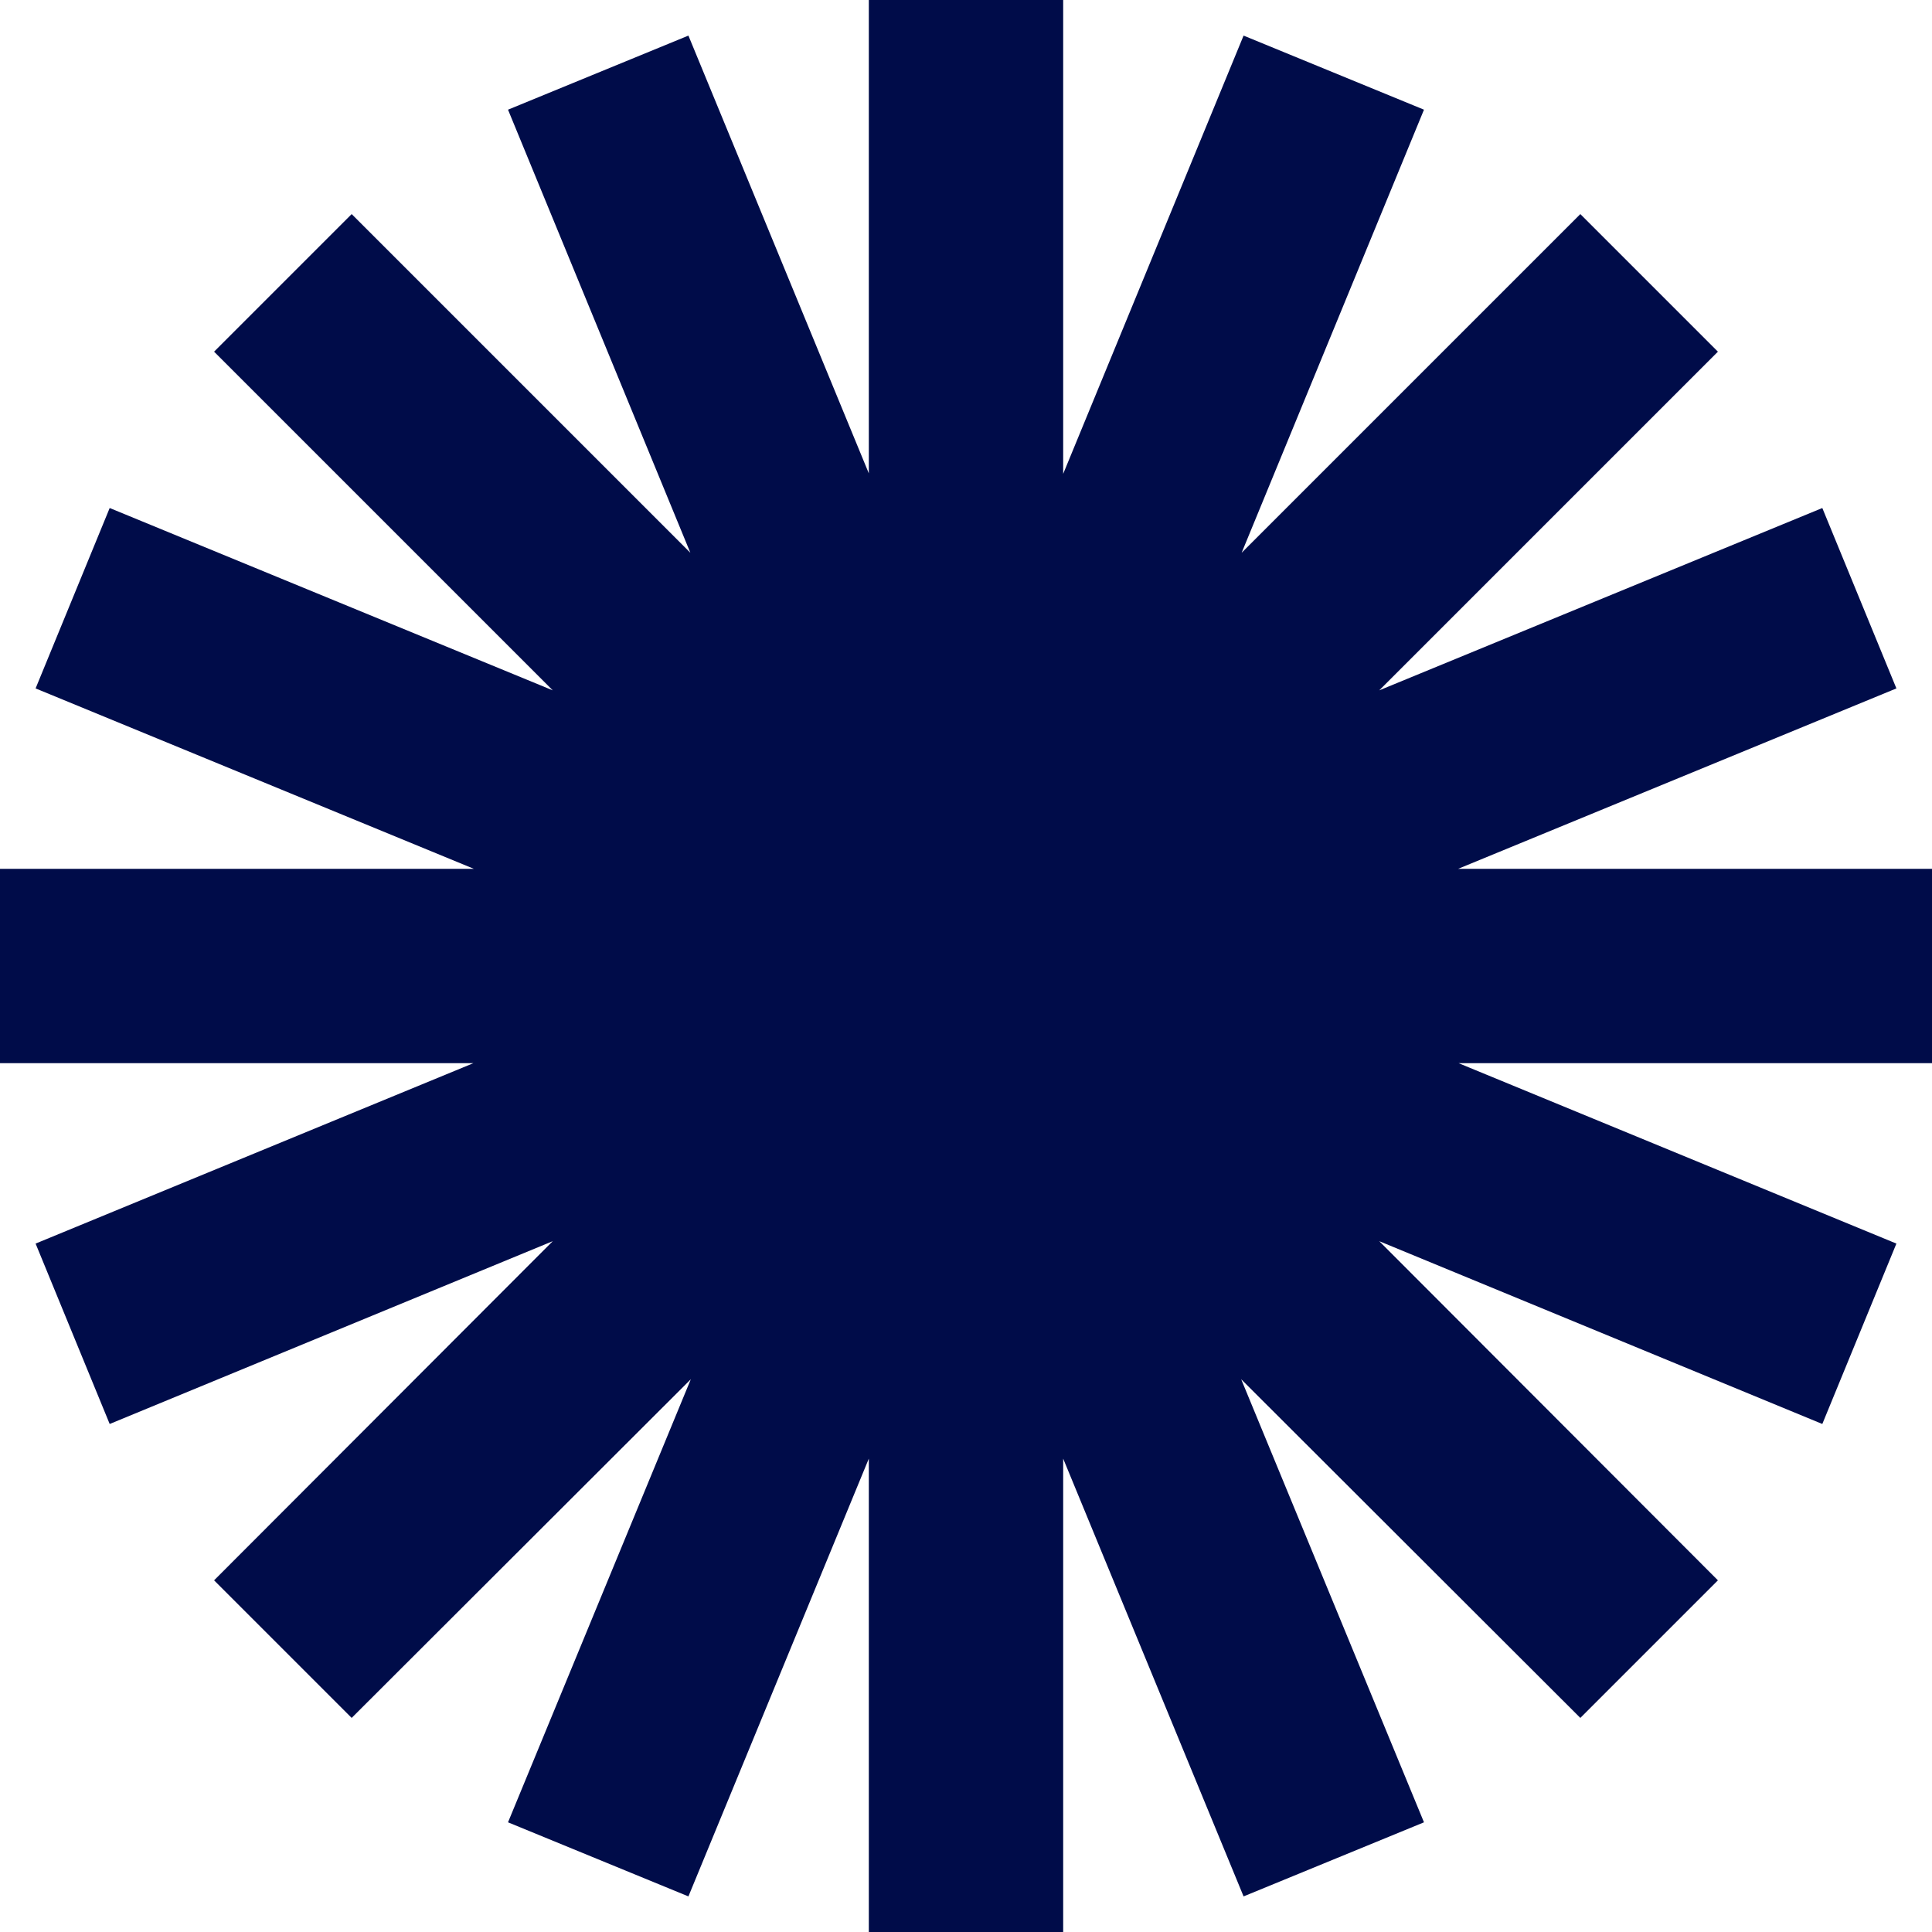 <svg width="327" height="327" viewBox="0 0 327 327" fill="none" xmlns="http://www.w3.org/2000/svg">
<path d="M327 147.052H246.797L320.975 116.518L308.435 85.984L233.443 116.844L290.766 59.521L267.479 36.234L210.156 93.556L241.016 18.565L210.482 6.025L179.948 80.203V0H147.052V80.121L116.518 6.025L85.984 18.565L116.844 93.556L59.521 36.234L36.234 59.521L93.556 116.844L18.565 85.984L6.025 116.518L80.203 147.052H0V179.948H80.121L6.025 210.482L18.565 241.016L93.556 210.075L36.234 267.479L59.521 290.766L116.925 233.443L85.984 308.435L116.518 320.975L147.052 246.878V327H179.948V246.878L210.482 320.975L241.016 308.435L210.075 233.443L267.479 290.766L290.766 267.479L233.443 210.075L308.435 241.016L320.975 210.482L246.878 179.948H327V147.052Z" fill="#000C49"/>
</svg>
